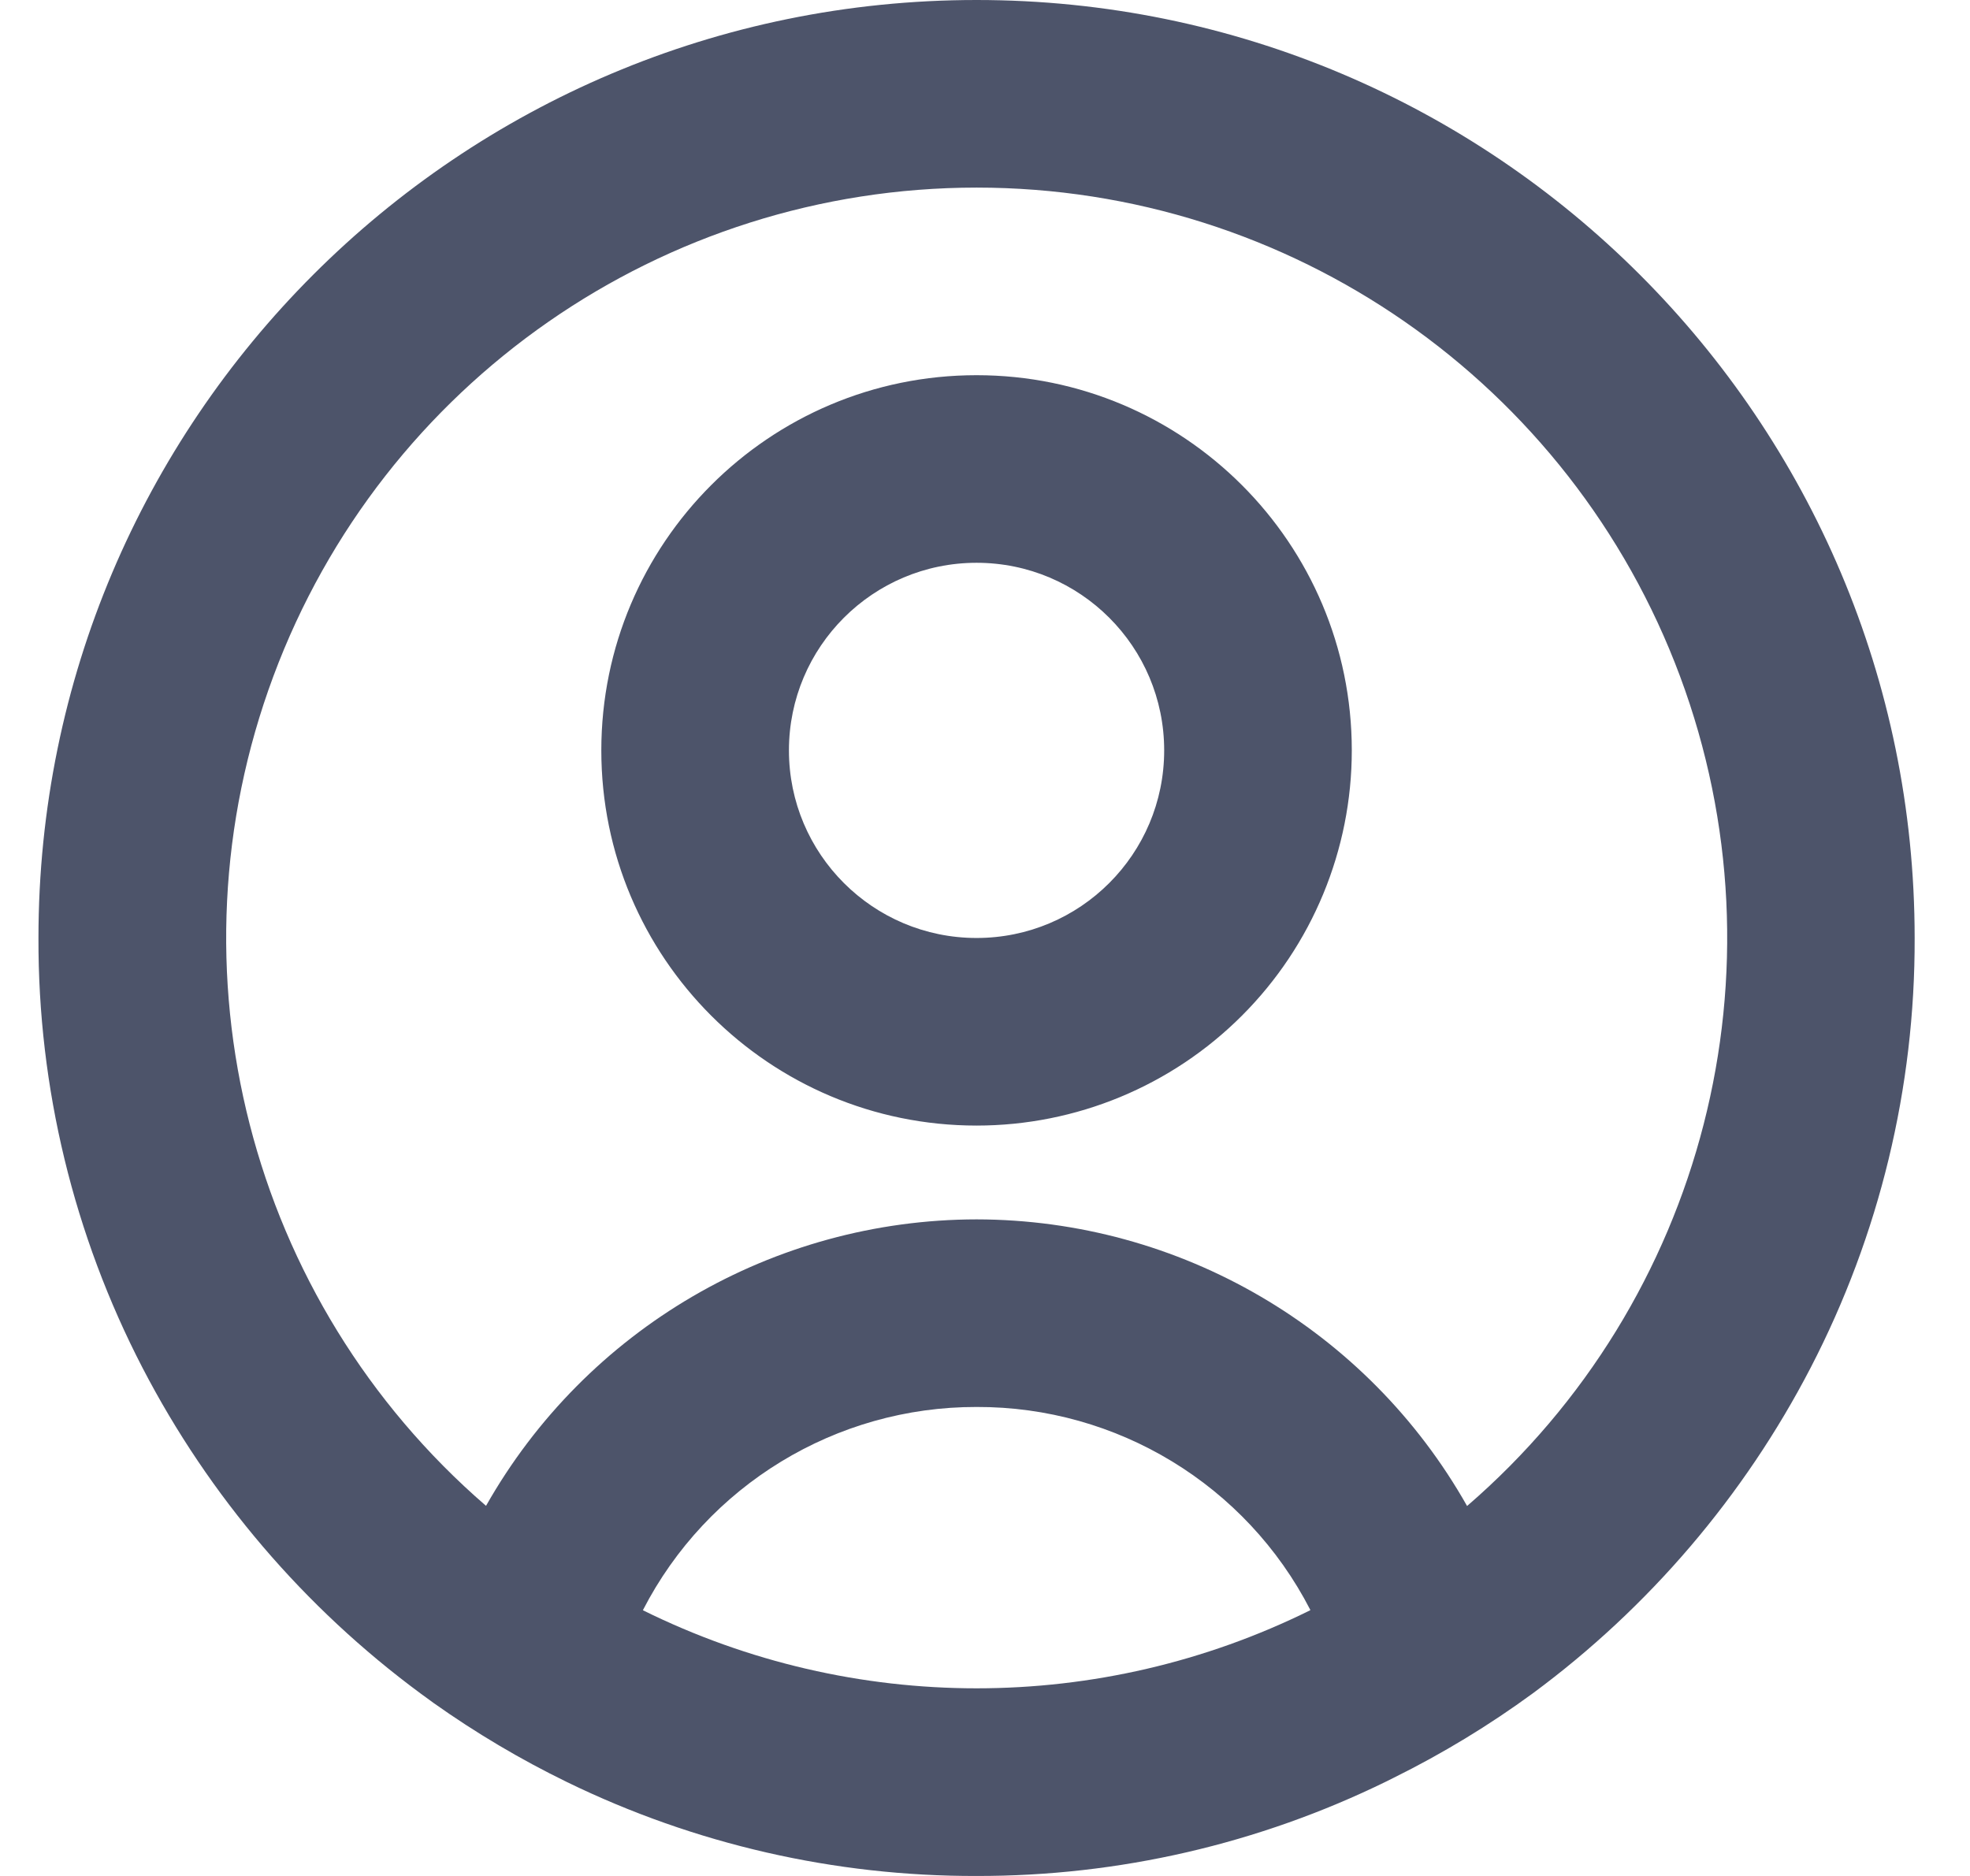 <svg width="21" height="20" viewBox="0 0 21 20" fill="none" xmlns="http://www.w3.org/2000/svg">
<path d="M10.41 20C8.898 20.004 7.405 19.662 6.046 19C5.549 18.758 5.072 18.475 4.621 18.155L4.484 18.055C3.244 17.14 2.23 15.952 1.52 14.584C0.786 13.168 0.405 11.595 0.41 10C0.41 4.477 4.887 0 10.41 0C15.933 0 20.41 4.477 20.41 10C20.415 11.594 20.035 13.166 19.301 14.582C18.592 15.949 17.58 17.136 16.341 18.052C15.874 18.394 15.378 18.695 14.859 18.952L14.779 18.992C13.419 19.658 11.925 20.003 10.41 20ZM10.41 15C8.912 14.997 7.538 15.834 6.853 17.167C9.095 18.277 11.726 18.277 13.967 17.167V17.162C13.282 15.831 11.908 14.995 10.41 15ZM10.41 13C12.576 13.003 14.574 14.17 15.639 16.056L15.654 16.043L15.668 16.031L15.651 16.046L15.641 16.054C18.17 13.869 19.075 10.342 17.909 7.21C16.743 4.078 13.753 2 10.411 2C7.069 2 4.079 4.078 2.914 7.21C1.748 10.342 2.652 13.869 5.181 16.054C6.248 14.169 8.245 13.003 10.41 13ZM10.41 12C8.201 12 6.41 10.209 6.41 8C6.41 5.791 8.201 4 10.41 4C12.619 4 14.41 5.791 14.41 8C14.41 9.061 13.989 10.078 13.239 10.828C12.489 11.579 11.471 12 10.41 12ZM10.41 6C9.306 6 8.41 6.895 8.41 8C8.41 9.105 9.306 10 10.41 10C11.515 10 12.41 9.105 12.41 8C12.41 6.895 11.515 6 10.41 6Z" fill="#4D546A"/>
</svg>

